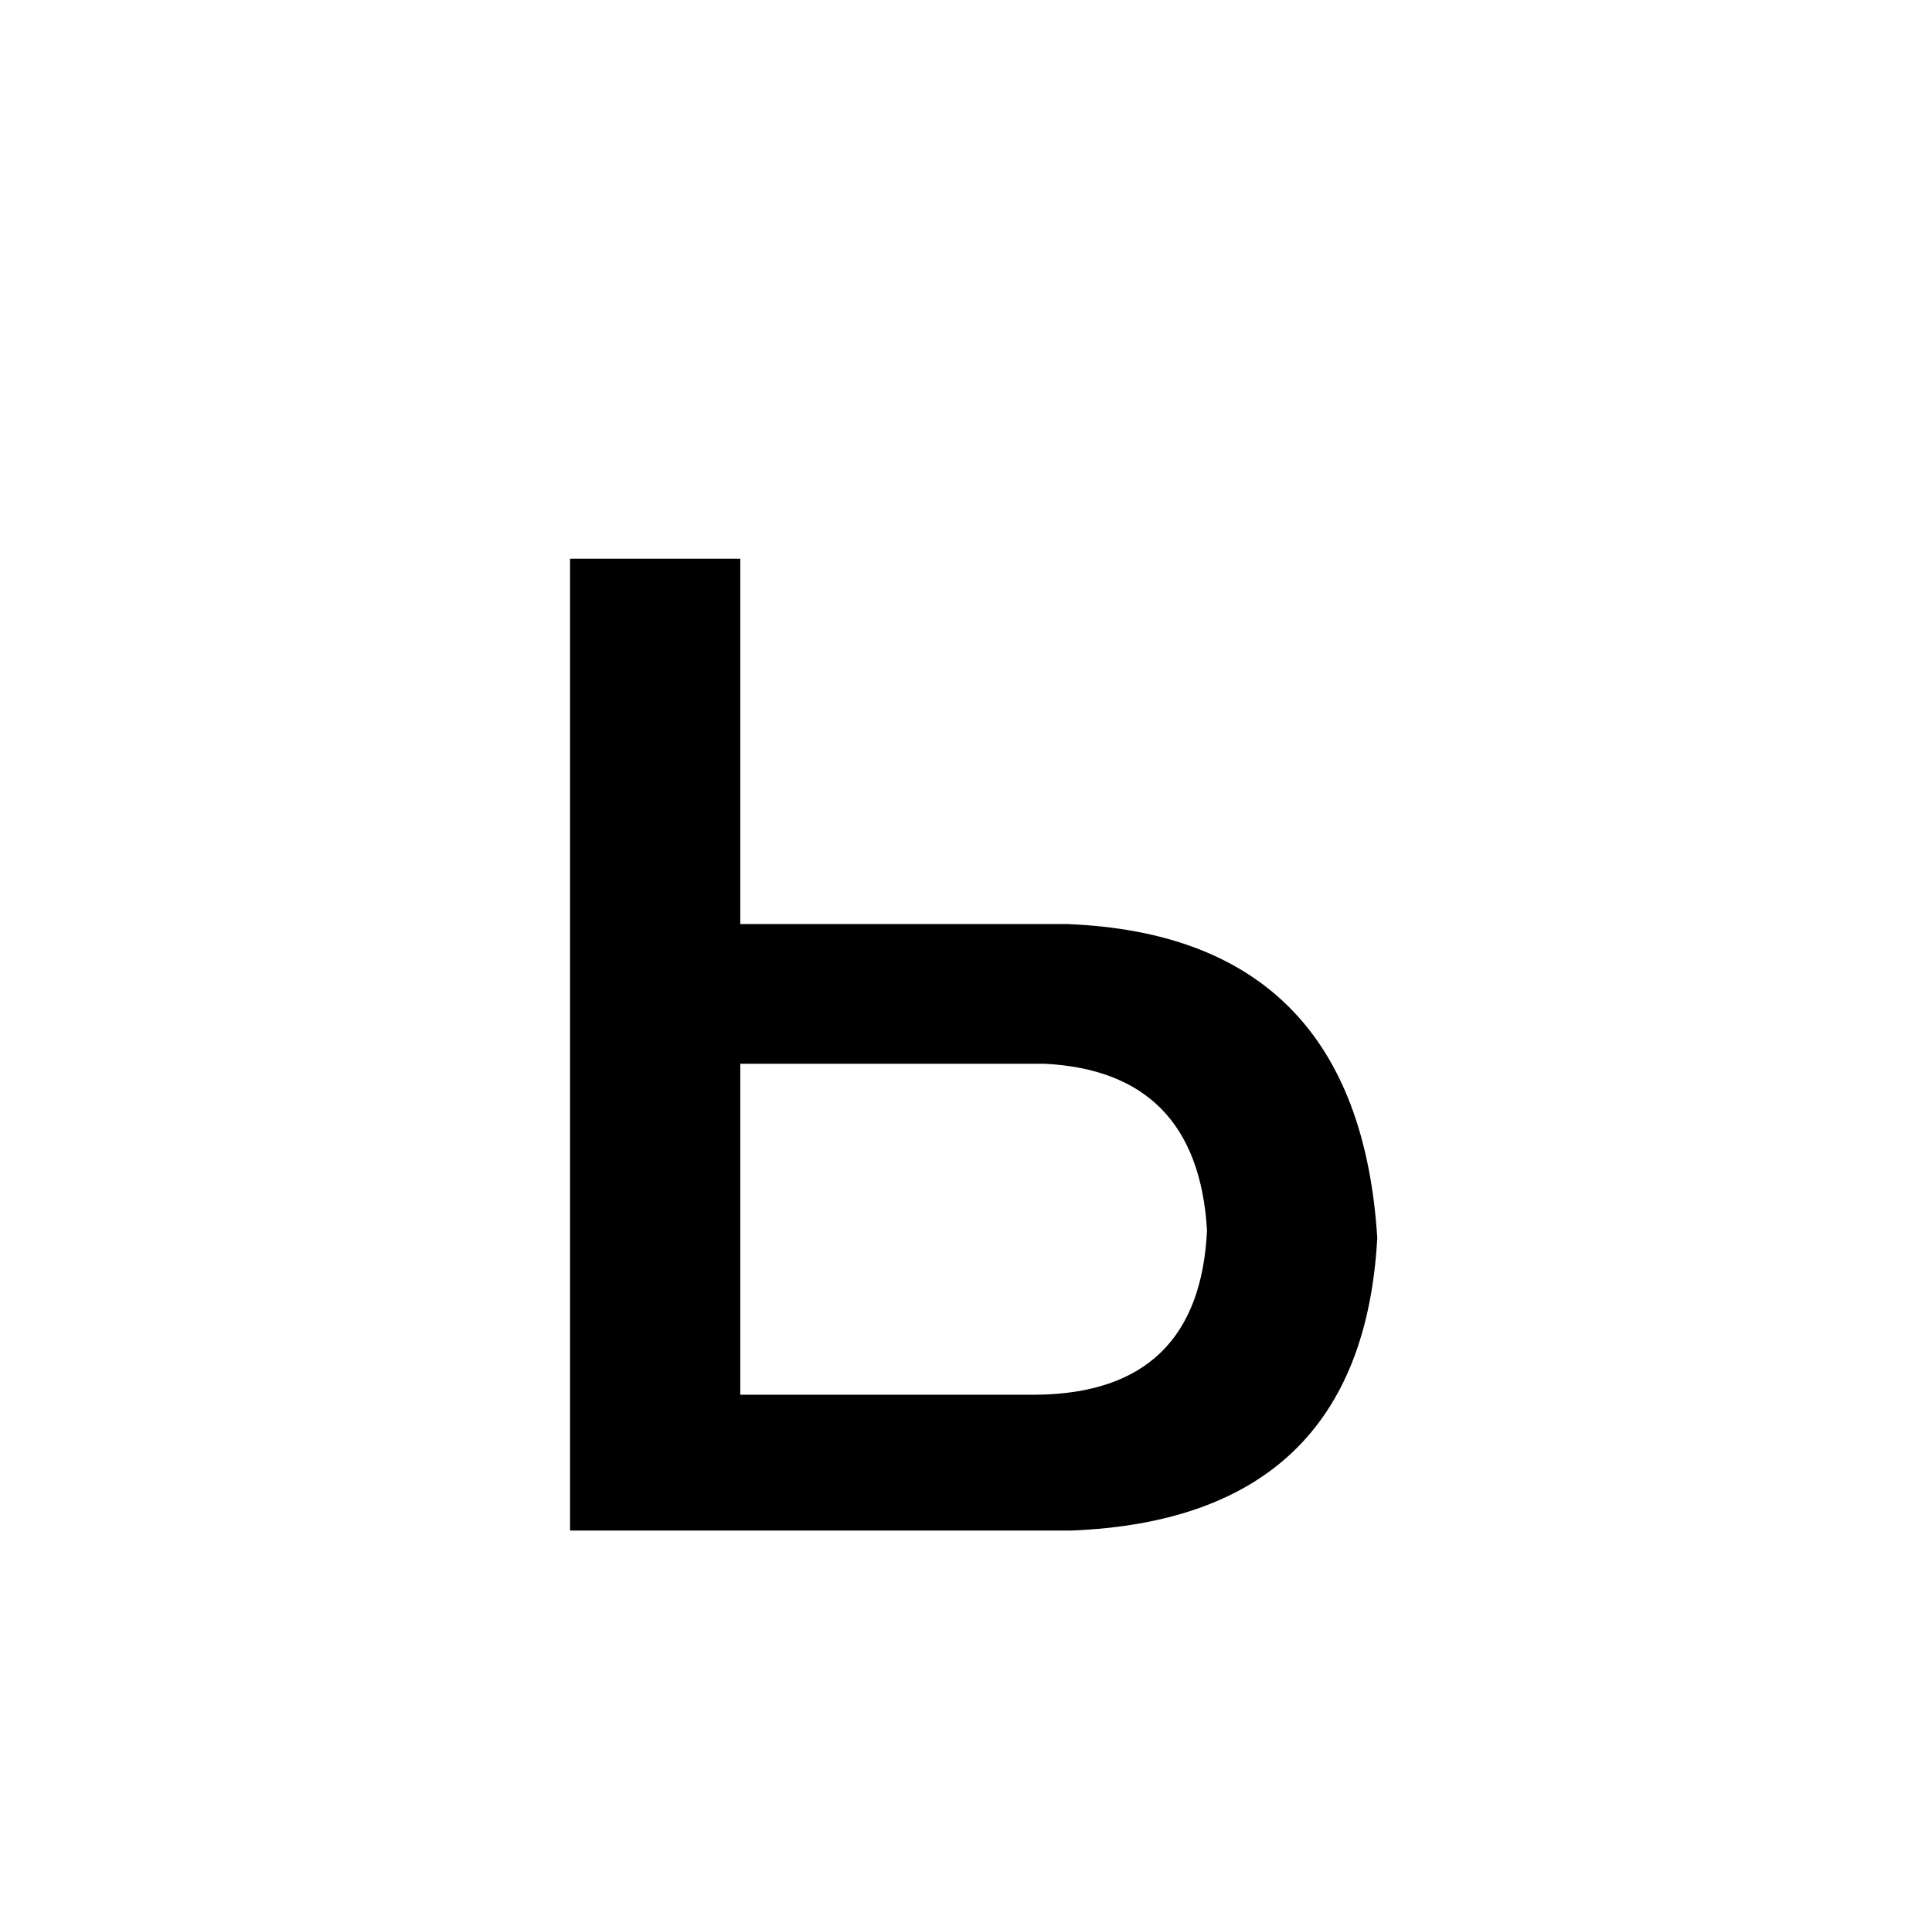 <?xml version="1.0" standalone="no"?>
<!DOCTYPE svg PUBLIC "-//W3C//DTD SVG 1.1//EN" "http://www.w3.org/Graphics/SVG/1.1/DTD/svg11.dtd" >
<svg xmlns="http://www.w3.org/2000/svg" xmlns:xlink="http://www.w3.org/1999/xlink" version="1.1" viewBox="-10 0 1010 1000">
   <path fill="currentColor"
d="M288 800v-508h89v191h171q152 6 162 164q-8 147 -160 153h-262zM536 556h-159v173h155q85 -1 89 -86q-5 -83 -85 -87z" />
</svg>
